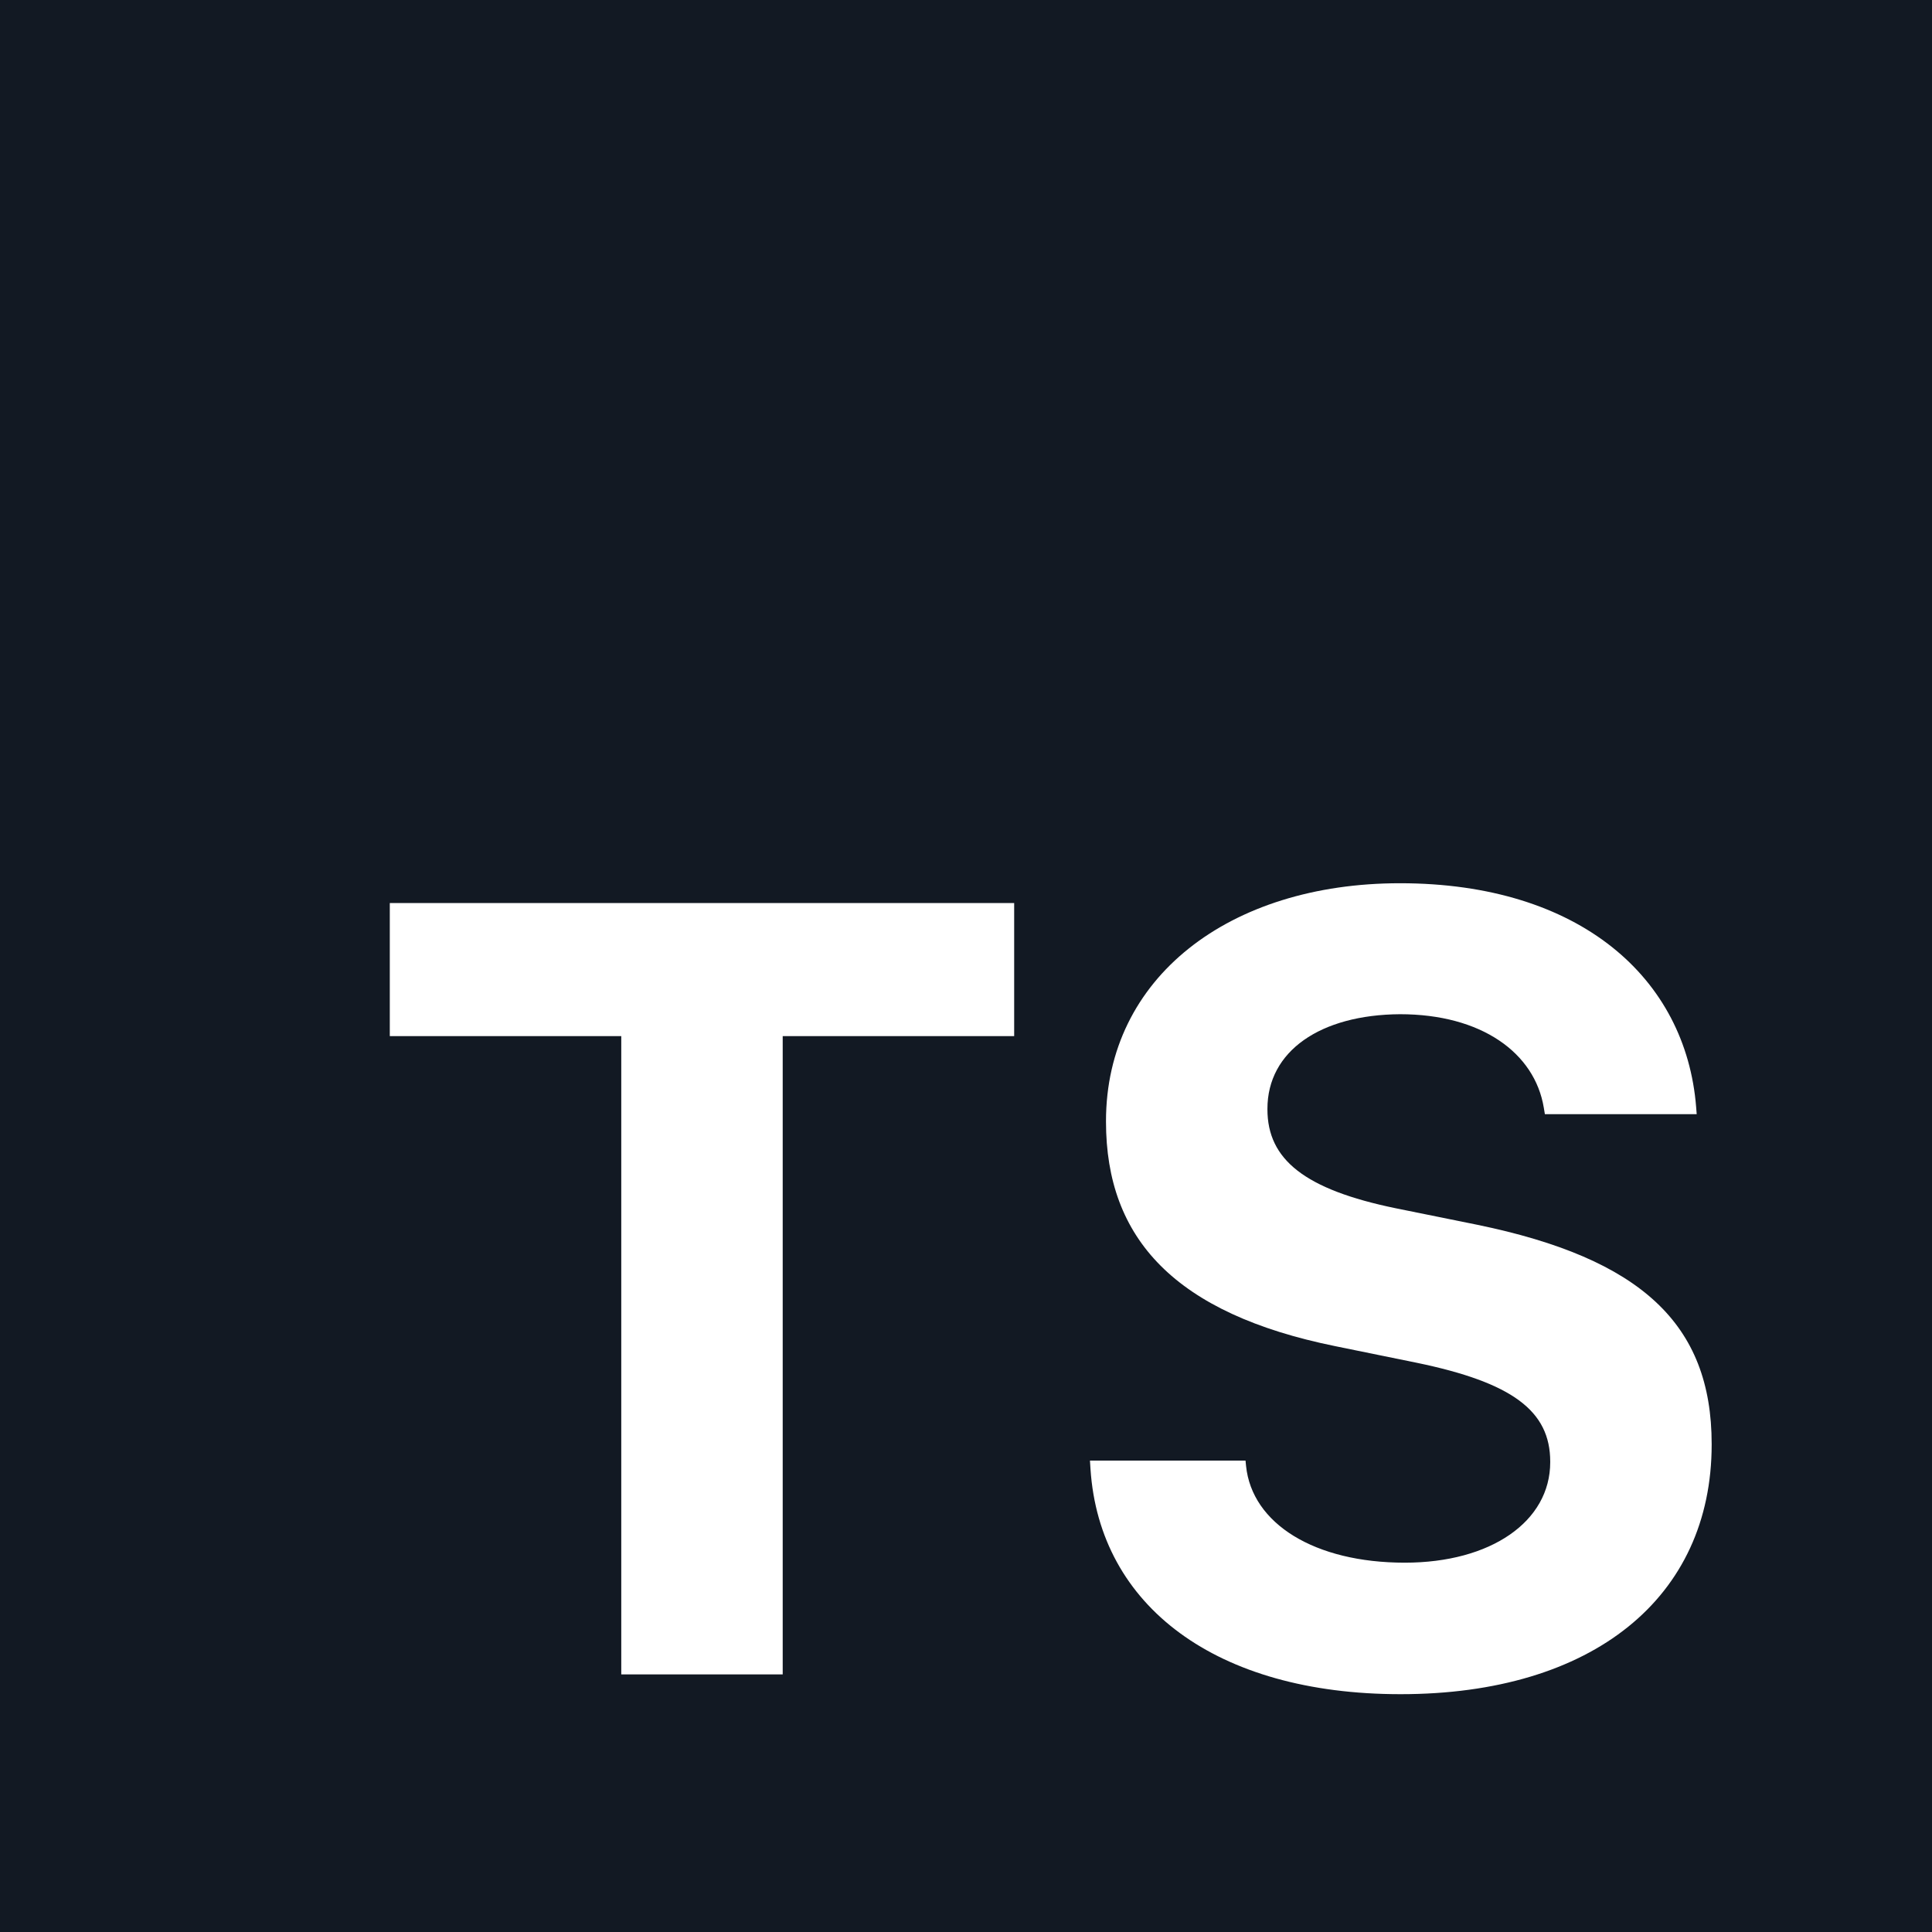 <svg width="480" height="480" viewBox="0 0 480 480" fill="none" xmlns="http://www.w3.org/2000/svg">
<path fill-rule="evenodd" clip-rule="evenodd" d="M480 0H0V480H480V0ZM194.461 416H154.352V257.421H96.844V224.352H251.968V257.421H194.461V416ZM425.258 358.89C425.258 396.874 395.773 420.915 347.962 420.915C302.141 420.915 273.187 399.002 270.931 364.998L270.797 362.874H309.446L309.578 364.202C311.04 378.547 326.579 388.243 349.024 388.243C370.406 388.243 385.149 378.016 385.149 363.274V363.139C385.149 350.525 375.718 343.485 351.946 338.57L331.757 334.454C291.914 326.352 274.781 307.757 274.781 278.672V278.538C274.781 242.944 305.328 219.437 347.827 219.437C392.586 219.437 418.883 243.078 421.405 275.085L421.539 276.813H383.821L383.555 275.219C381.296 261.539 368.016 251.978 347.827 251.978C328.038 252.109 314.89 261.139 314.89 275.485V275.616C314.89 288.102 324.189 295.539 346.765 300.189L367.085 304.304C407.594 312.672 425.258 328.874 425.258 358.758V358.89Z" fill="#121923"/>
</svg>
